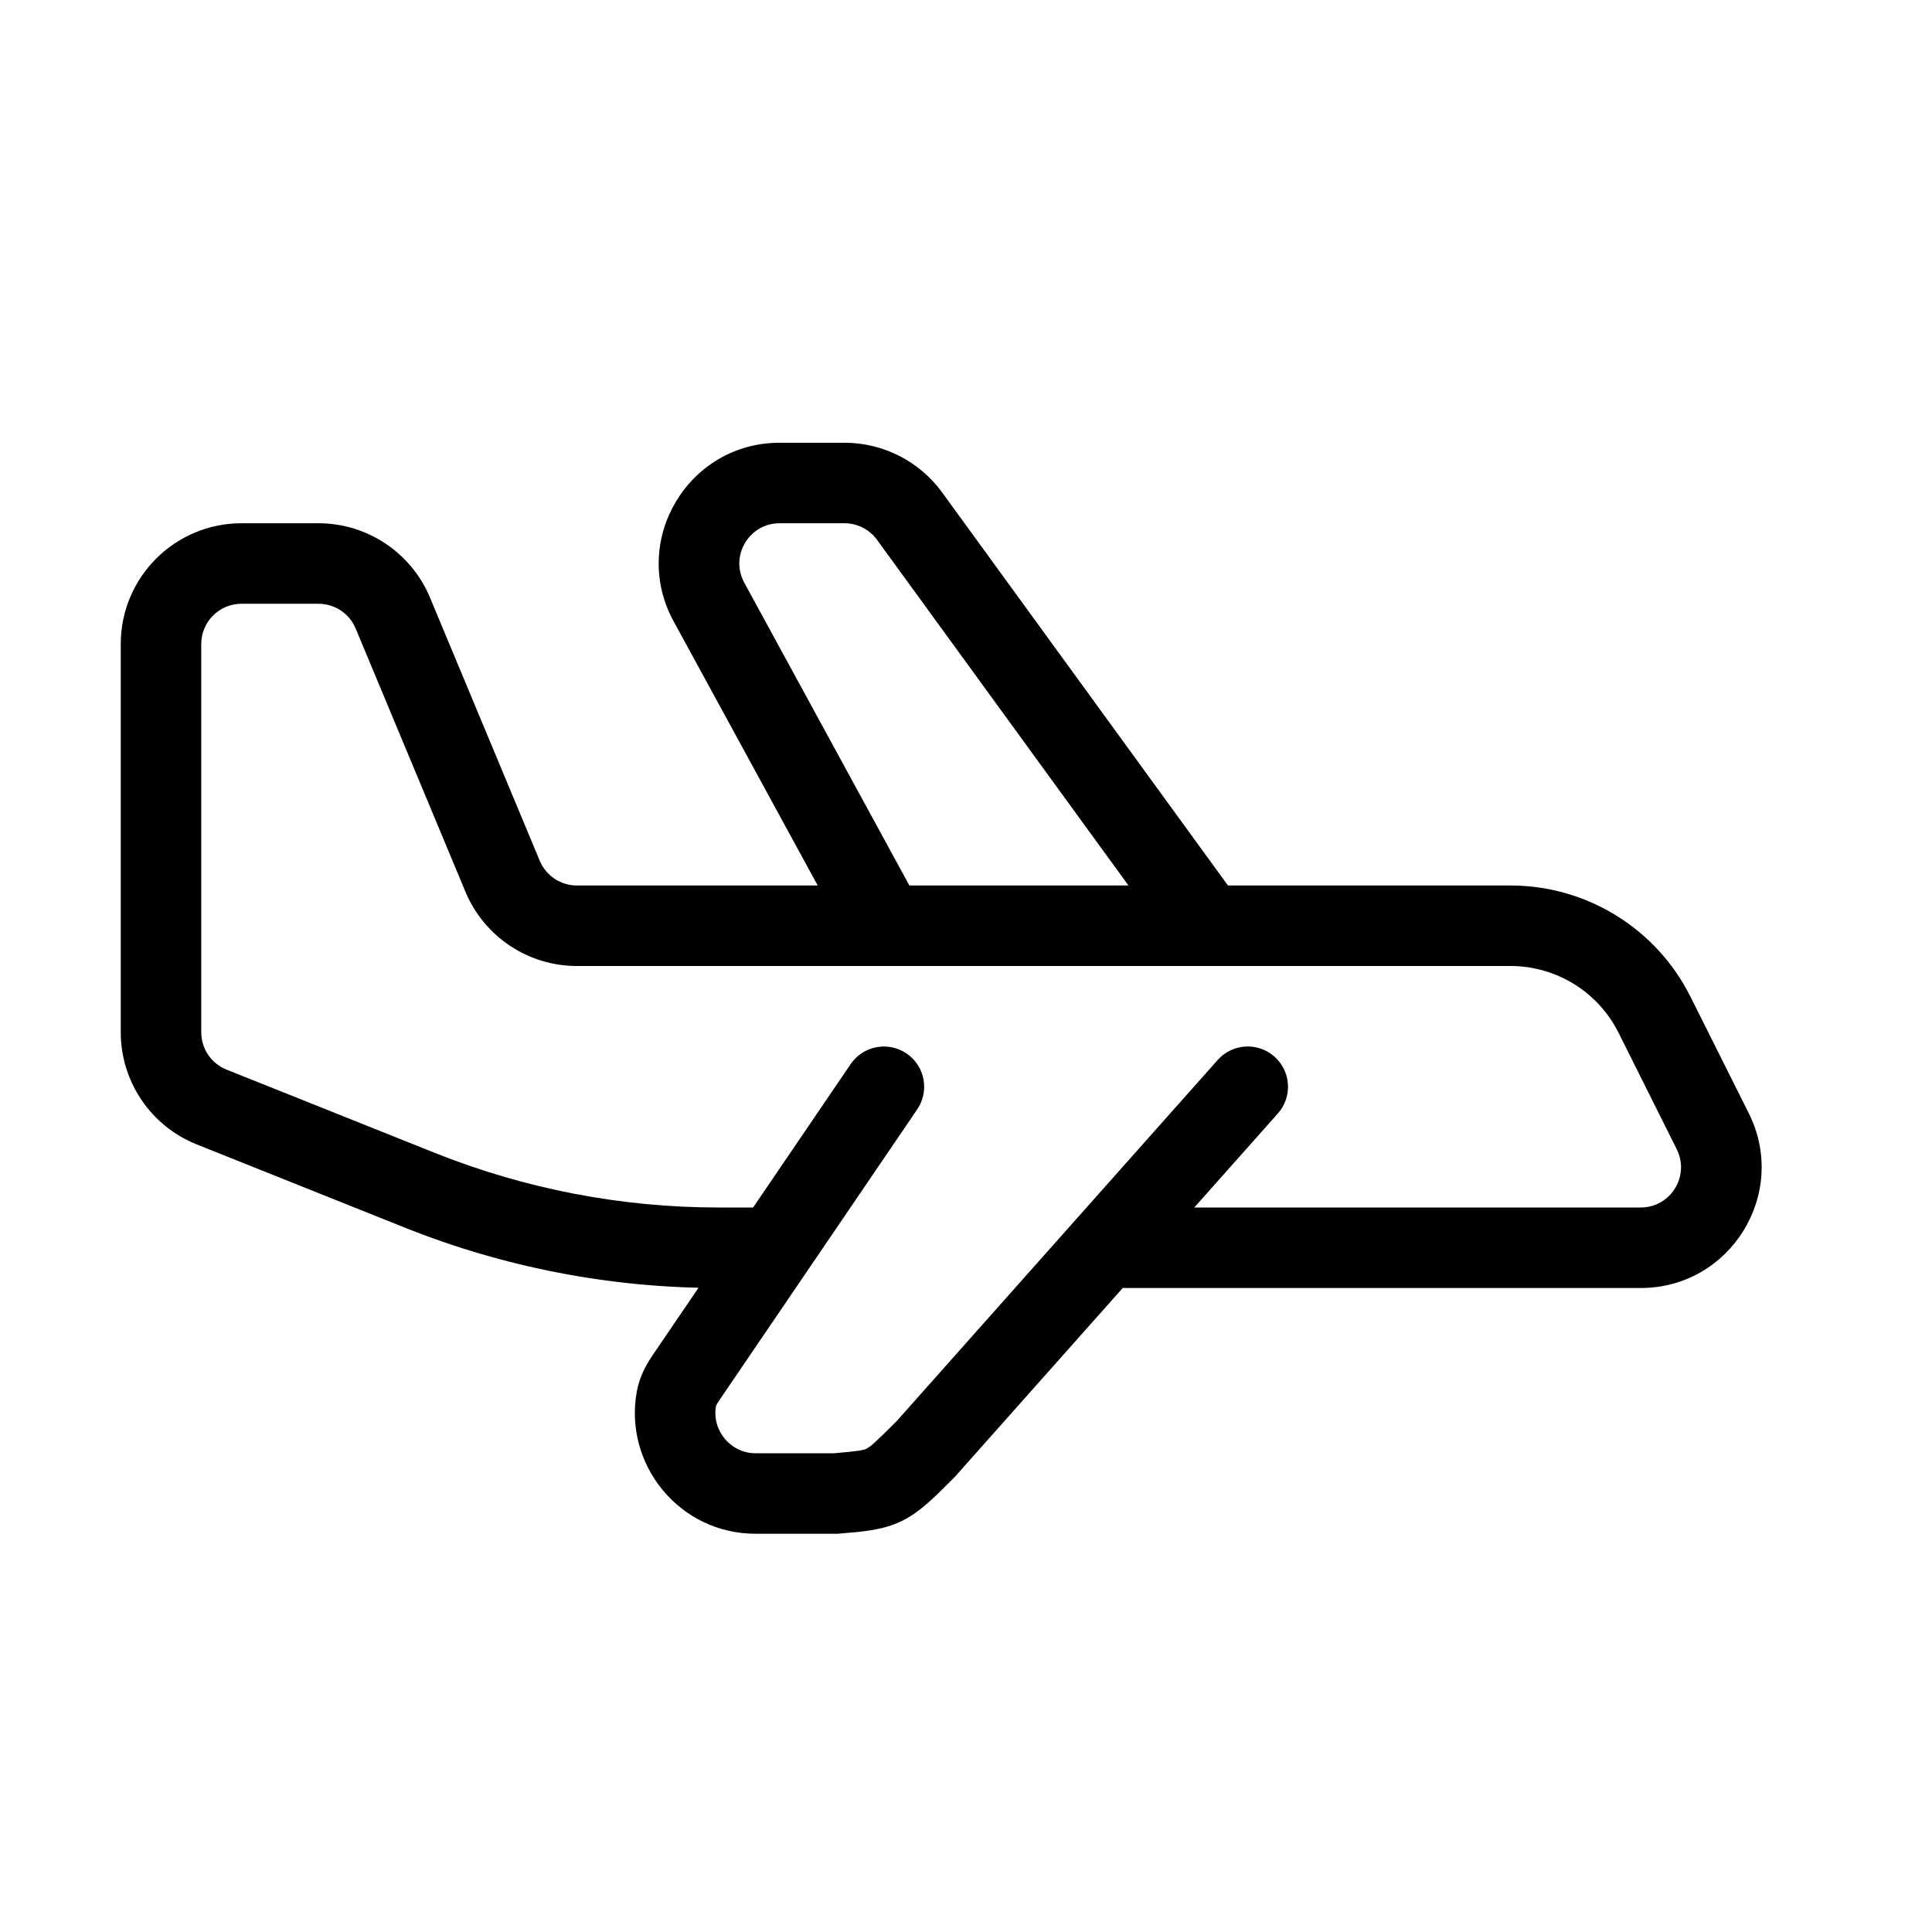 <svg viewBox="0 0 24 24" fill="none" xmlns="http://www.w3.org/2000/svg"><g id="SVGRepo_bgCarrier" stroke-width="0"></g><g id="SVGRepo_tracerCarrier" stroke-linecap="round" stroke-linejoin="round"></g><g id="SVGRepo_iconCarrier"> <path d="M2 11.5H1.5H2ZM15.874 13.832C16.057 13.626 16.039 13.31 15.832 13.126C15.626 12.943 15.31 12.961 15.126 13.168L15.874 13.832ZM11.5 18L11.854 18.354L11.864 18.343L11.874 18.332L11.5 18ZM10.382 18.553V19.053H10.403L10.425 19.051L10.382 18.553ZM11.394 13.781C11.549 13.553 11.49 13.242 11.262 13.087C11.033 12.931 10.722 12.991 10.567 13.219L11.394 13.781ZM11.3 6.412L10.895 6.706V6.706L11.3 6.412ZM8.807 7.479L9.246 7.239L8.807 7.479ZM4.879 7.615L4.418 7.807L4.879 7.615ZM5.212 14.785L5.026 15.249L5.212 14.785ZM8.517 17.122L8.103 16.841L8.517 17.122ZM8.404 17.371L8.895 17.463L8.404 17.371ZM21.276 14.053L20.829 14.276L21.276 14.053ZM20.106 12.829L20.829 14.276L21.724 13.829L21 12.382L20.106 12.829ZM5.398 14.32L2.814 13.287L2.443 14.216L5.026 15.249L5.398 14.32ZM2.5 12.823V11.5H1.5V12.823H2.5ZM2.5 11.5V8H1.5V11.5H2.5ZM3 7.5H3.956V6.5H3V7.5ZM4.418 7.807L5.782 11.078L6.705 10.693L5.341 7.422L4.418 7.807ZM7.166 12H18.764V11H7.166V12ZM15.126 13.168L11.126 17.668L11.874 18.332L15.874 13.832L15.126 13.168ZM10.382 18.053H9.387V19.053H10.382V18.053ZM8.93 17.403L11.394 13.781L10.567 13.219L8.103 16.841L8.93 17.403ZM9.387 18.053C9.071 18.053 8.839 17.763 8.895 17.463L7.912 17.278C7.742 18.183 8.433 19.053 9.387 19.053V18.053ZM11.146 17.646C10.869 17.924 10.811 17.972 10.764 17.996C10.728 18.014 10.685 18.025 10.339 18.055L10.425 19.051C10.697 19.028 10.963 19.013 11.207 18.892C11.439 18.778 11.631 18.576 11.854 18.354L11.146 17.646ZM20.382 15H13.5V16H20.382V15ZM9.62 15H8.926V16H9.62V15ZM15.404 11.206L11.704 6.118L10.895 6.706L14.596 11.794L15.404 11.206ZM10.491 5.5H9.685V6.5H10.491V5.5ZM8.368 7.718L10.561 11.739L11.439 11.261L9.246 7.239L8.368 7.718ZM9.685 5.5C8.546 5.5 7.822 6.719 8.368 7.718L9.246 7.239C9.064 6.906 9.305 6.5 9.685 6.5V5.5ZM11.704 6.118C11.422 5.73 10.971 5.5 10.491 5.5V6.5C10.651 6.5 10.801 6.577 10.895 6.706L11.704 6.118ZM5.782 11.078C6.015 11.636 6.561 12 7.166 12V11C6.965 11 6.783 10.879 6.705 10.693L5.782 11.078ZM3.956 7.5C4.158 7.5 4.34 7.621 4.418 7.807L5.341 7.422C5.107 6.864 4.561 6.5 3.956 6.5V7.5ZM2.814 13.287C2.624 13.211 2.5 13.027 2.5 12.823H1.5C1.5 13.436 1.873 13.988 2.443 14.216L2.814 13.287ZM5.026 15.249C6.266 15.745 7.59 16 8.926 16V15C7.717 15 6.52 14.769 5.398 14.32L5.026 15.249ZM8.103 16.841C8.035 16.942 7.948 17.09 7.912 17.278L8.895 17.463C8.894 17.468 8.894 17.466 8.899 17.455C8.904 17.444 8.914 17.427 8.93 17.403L8.103 16.841ZM20.829 14.276C20.995 14.609 20.754 15 20.382 15V16C21.497 16 22.222 14.826 21.724 13.829L20.829 14.276ZM2.5 8C2.5 7.724 2.724 7.5 3 7.5V6.5C2.172 6.5 1.5 7.172 1.5 8H2.5ZM21 12.382C20.576 11.535 19.711 11 18.764 11V12C19.332 12 19.852 12.321 20.106 12.829L21 12.382Z" fill="#000000"></path> </g></svg>
